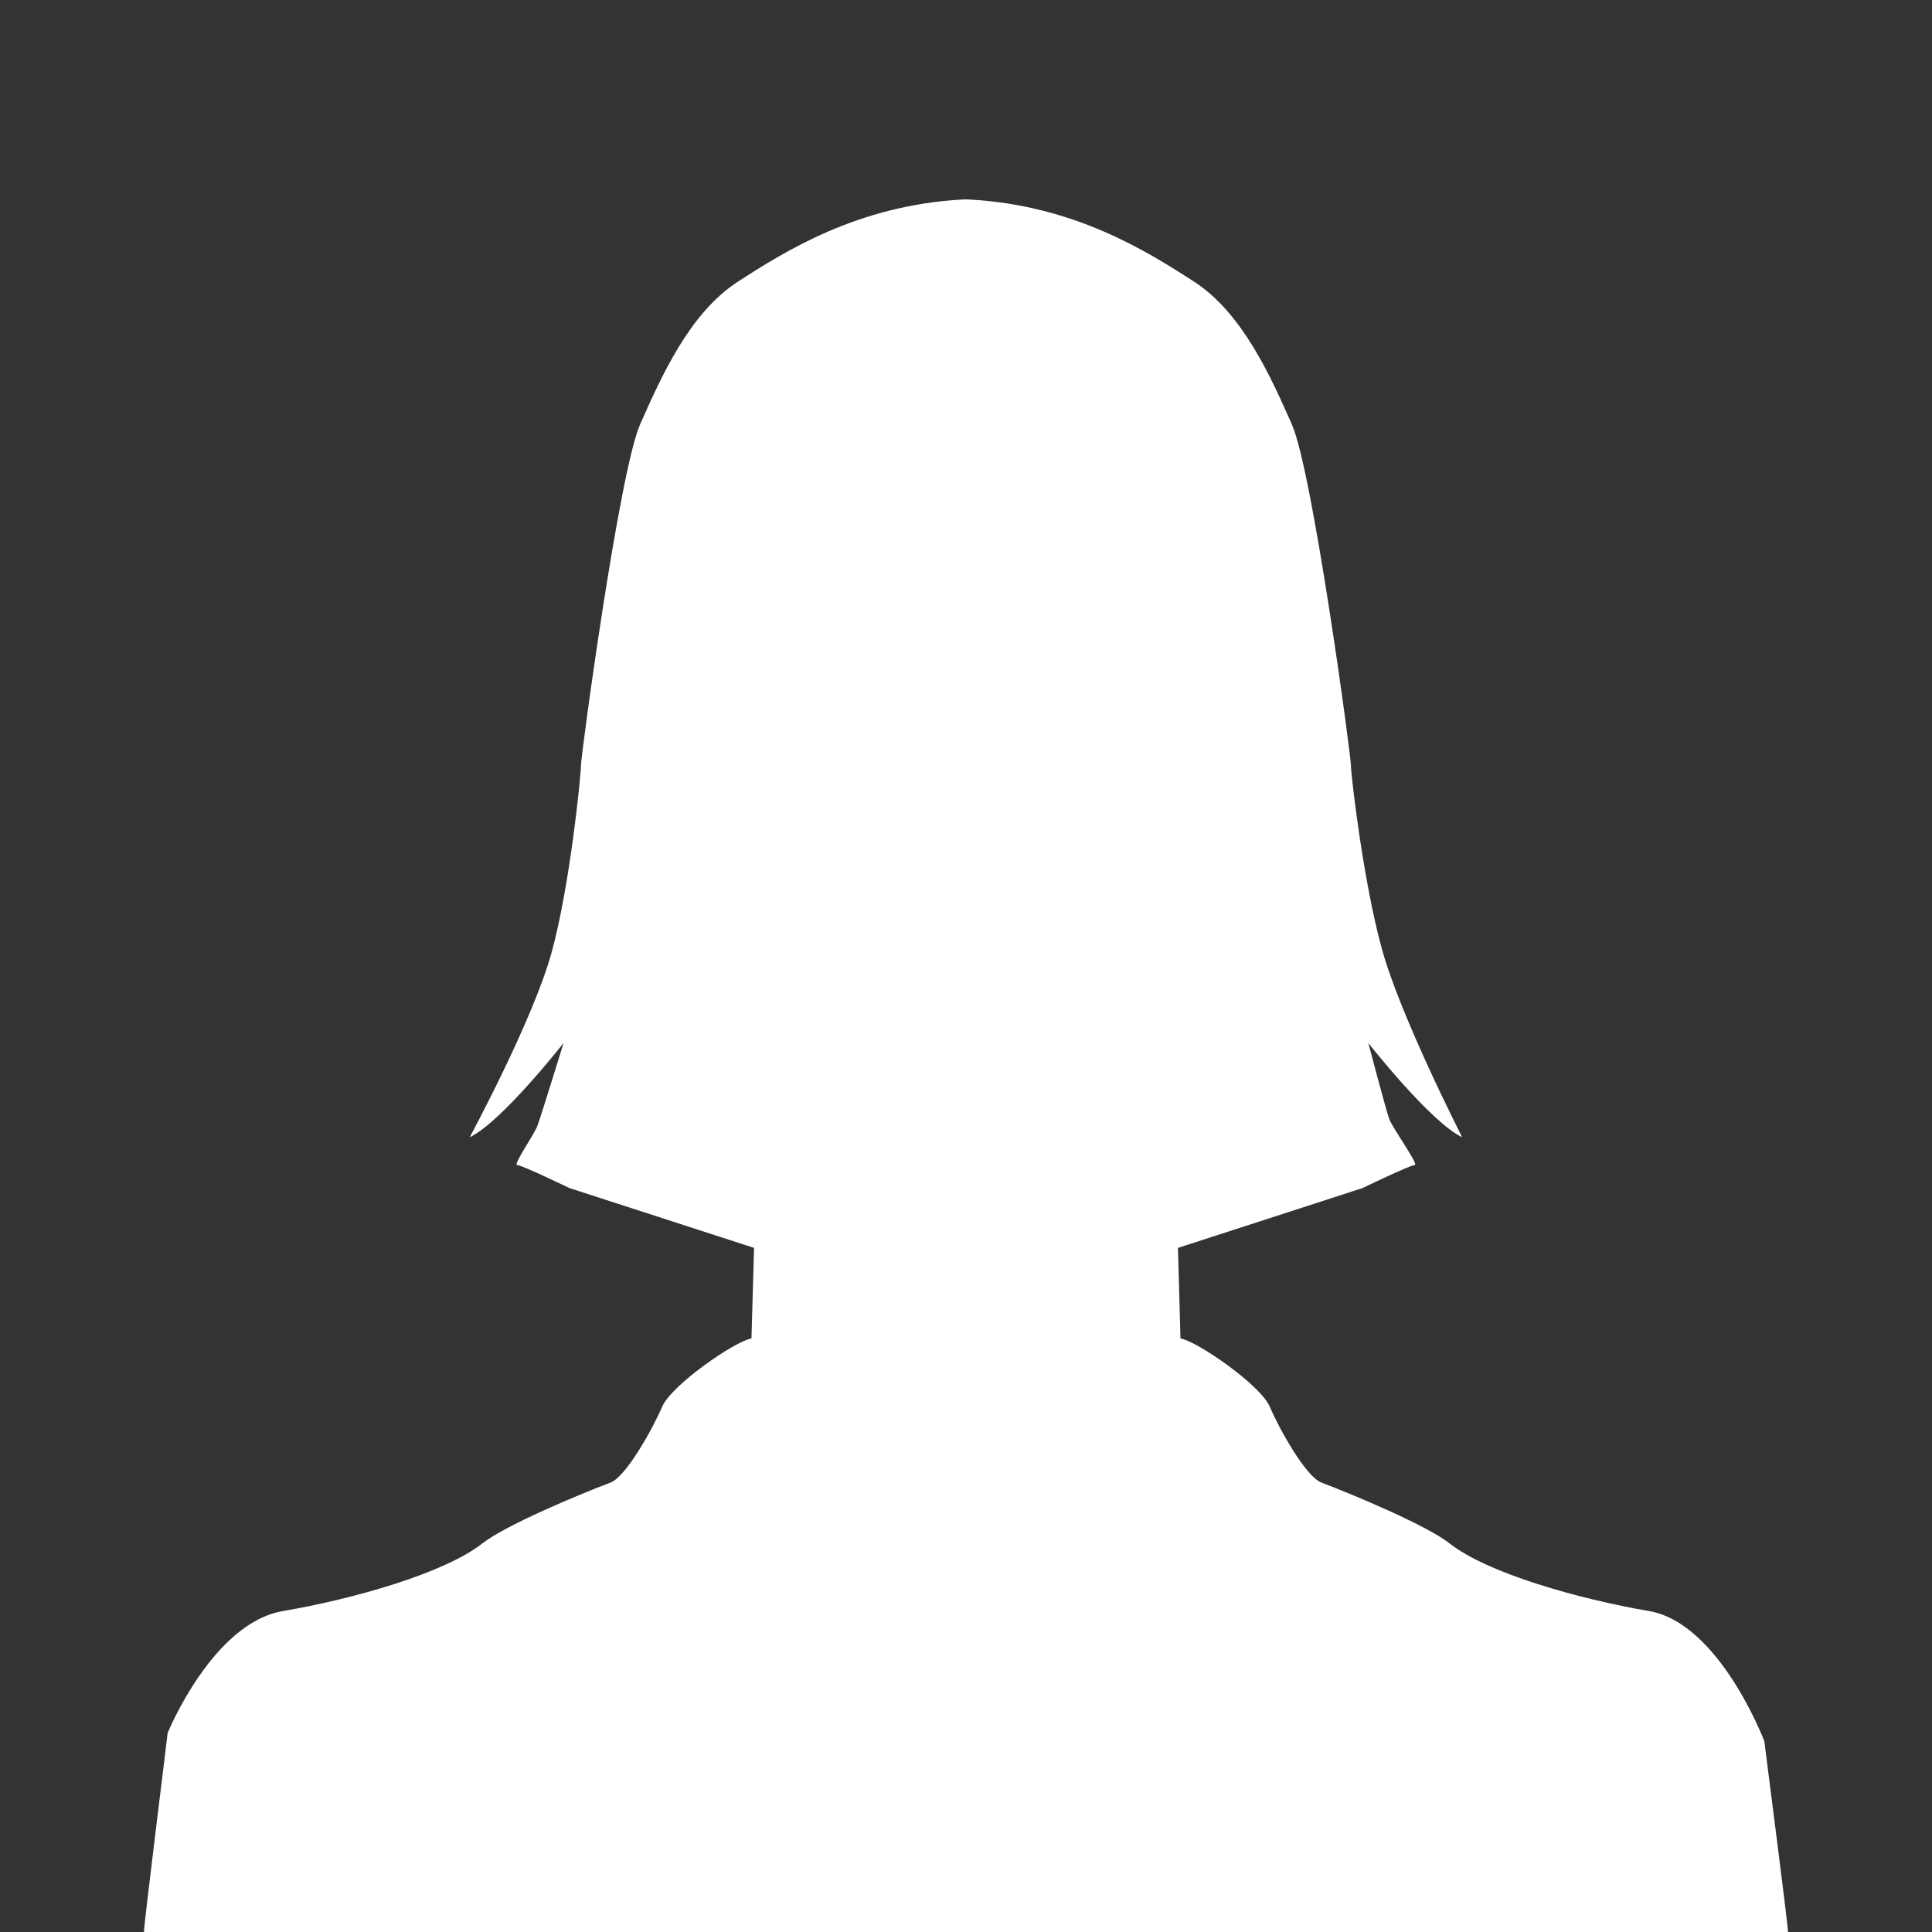<?xml version="1.0" encoding="utf-8"?>
<!-- Generator: Adobe Illustrator 16.0.0, SVG Export Plug-In . SVG Version: 6.00 Build 0)  -->
<!DOCTYPE svg PUBLIC "-//W3C//DTD SVG 1.1//EN" "http://www.w3.org/Graphics/SVG/1.1/DTD/svg11.dtd">
<svg version="1.1" id="Calque_1" xmlns="http://www.w3.org/2000/svg" xmlns:xlink="http://www.w3.org/1999/xlink" x="0px" y="0px"
	 width="127.561px" height="127.561px" viewBox="0 0 127.561 127.561" enable-background="new 0 0 127.561 127.561"
	 xml:space="preserve">
<rect x="0" y="0" width="127.561" height="127.561" fill="#333333" stroke="none"/>
<g>
	<path fill="#FFFFFF" d="M118.05,127.561c0.044-0.231-1.54-12.343-1.555-12.587c0,0-2.954-7.808-7.623-8.604
		c-4.665-0.802-10.663-2.497-13.171-4.47c-1.468-1.163-6.242-3.175-8.454-4.013c-1.034-0.391-2.802-3.571-3.408-5.008
		c-0.613-1.438-4.822-4.344-5.897-4.504l-0.167-5.983l12.188-3.95c0,0,3.14-1.518,3.441-1.518c0.312,0-1.45-2.407-1.684-3.055
		c-0.228-0.641-1.377-5.005-1.377-5.005s4.115,5.242,6.2,6.224c0,0-4.101-8.017-5.317-12.483
		c-1.225-4.471-2.032-11.451-2.032-12.088c0-0.642-2.523-19.39-3.9-22.499c-1.38-3.117-3.25-7.342-6.449-9.416
		c-3.202-2.075-7.947-5.028-14.762-5.424c-0.104-0.004-0.204-0.004-0.307-0.015c-0.102,0.008-0.203,0.008-0.308,0.015
		c-6.81,0.396-11.556,3.351-14.755,5.424c-3.198,2.072-5.068,6.3-6.449,9.416c-1.377,3.109-3.905,21.857-3.905,22.499
		c0,0.637-0.714,7.9-1.938,12.364c-1.227,4.472-5.409,12.205-5.409,12.205c2.086-0.979,6.199-6.223,6.199-6.223
		s-1.481,4.789-1.714,5.432c-0.233,0.644-1.653,2.629-1.348,2.629s3.447,1.518,3.447,1.518l12.19,3.95l-0.171,5.983
		c-1.07,0.16-5.281,3.066-5.896,4.504c-0.615,1.437-2.377,4.617-3.408,5.008c-2.218,0.837-6.987,2.85-8.456,4.013
		c-2.515,1.974-8.496,3.668-13.169,4.47c-4.669,0.794-7.619,8.057-7.619,8.057c-0.018,0.248-1.6,12.9-1.561,13.134H118.05z"/>
</g>
</svg>
